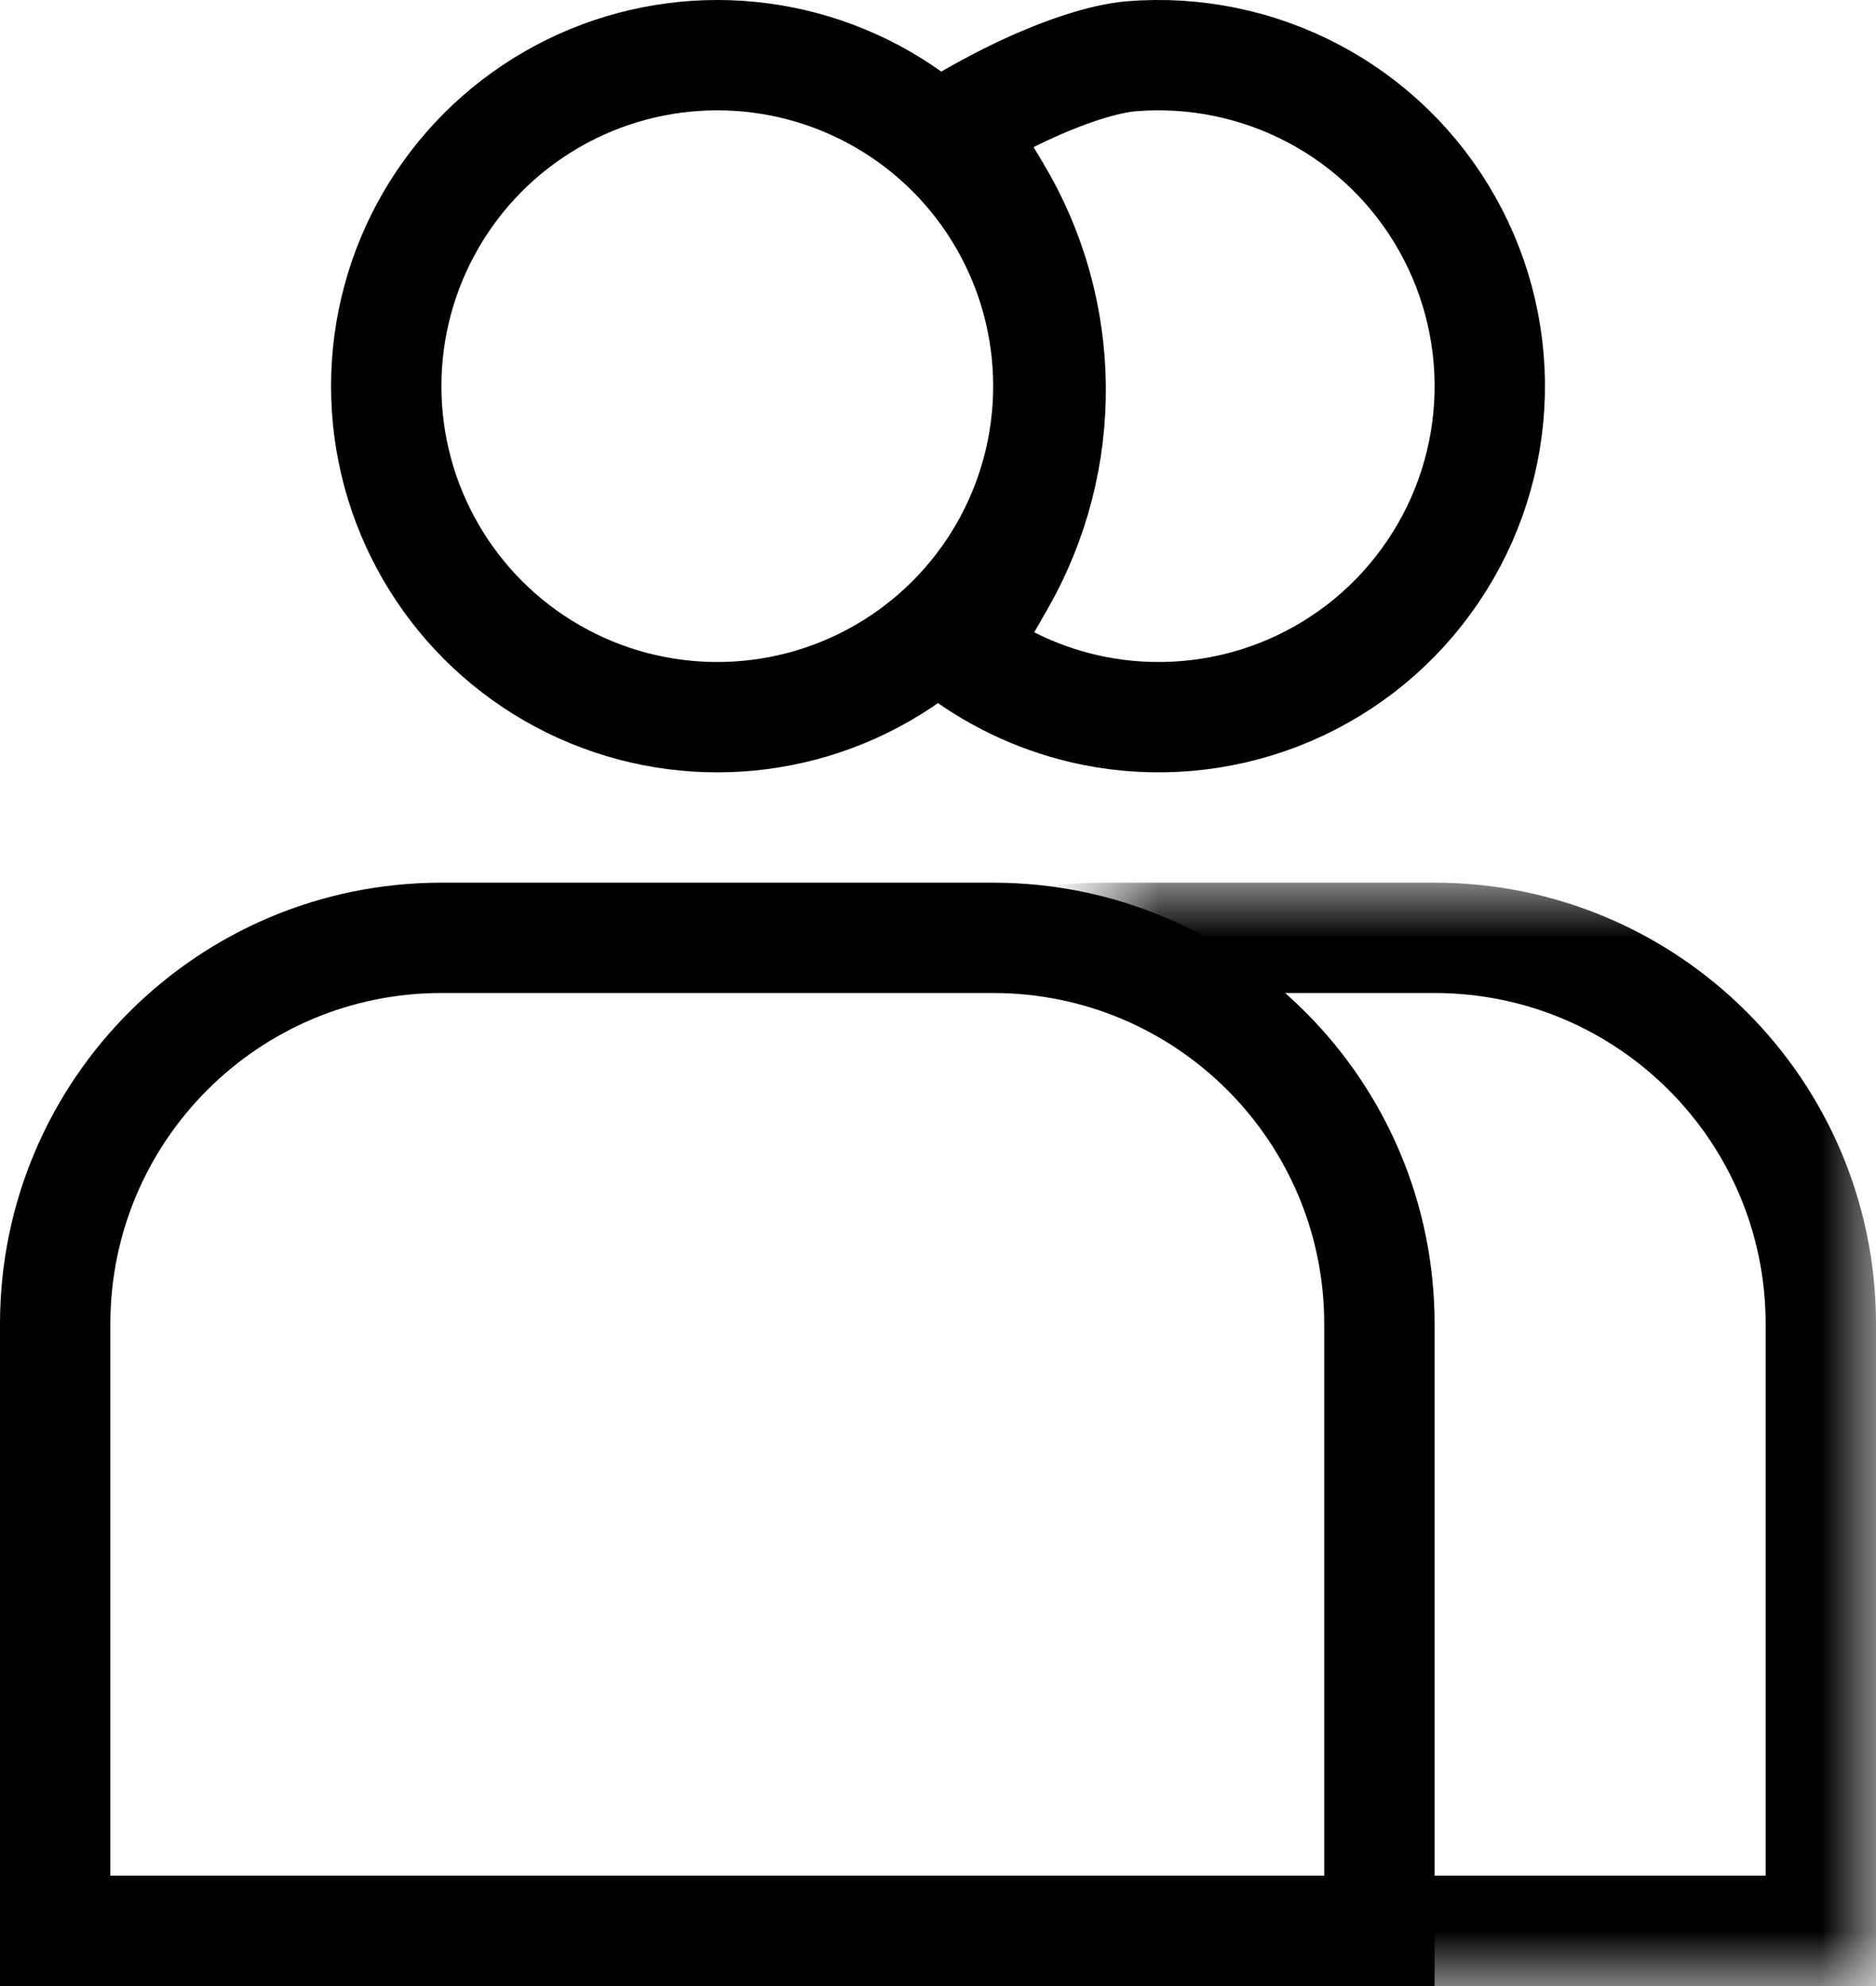<svg width="17" height="18" viewBox="0 0 17 18" fill="none" xmlns="http://www.w3.org/2000/svg">
<mask id="mask0_296_3006" style="mask-type:alpha" maskUnits="userSpaceOnUse" x="10" y="8" width="7" height="10">
<rect x="10" y="8" width="7" height="10" fill="#C4C4C4"/>
</mask>
<g mask="url(#mask0_296_3006)">
<path d="M10 8.5H13C14.933 8.5 16.5 10.067 16.5 12V17.5H6.5V12C6.5 10.067 8.067 8.5 10 8.5Z" stroke="black"/>
</g>
<path d="M9.022 1.732L8.671 1.147C8.851 1.037 9.055 0.926 9.266 0.826C9.65 0.646 10.005 0.531 10.251 0.51C10.824 0.463 11.398 0.581 11.906 0.85C12.414 1.119 12.834 1.529 13.115 2.03C13.397 2.531 13.529 3.103 13.495 3.677C13.461 4.251 13.263 4.803 12.924 5.267C12.586 5.732 12.121 6.089 11.585 6.297C11.049 6.505 10.464 6.554 9.901 6.44C9.463 6.35 9.053 6.165 8.698 5.899L9.056 5.277C9.688 4.176 9.675 2.82 9.022 1.732Z" stroke="black"/>
<path d="M4 8.5H9C10.933 8.5 12.5 10.067 12.5 12V17.5H0.5V12C0.5 10.067 2.067 8.5 4 8.5Z" stroke="black"/>
<circle cx="6.5" cy="3.5" r="3" stroke="black"/>
</svg>
